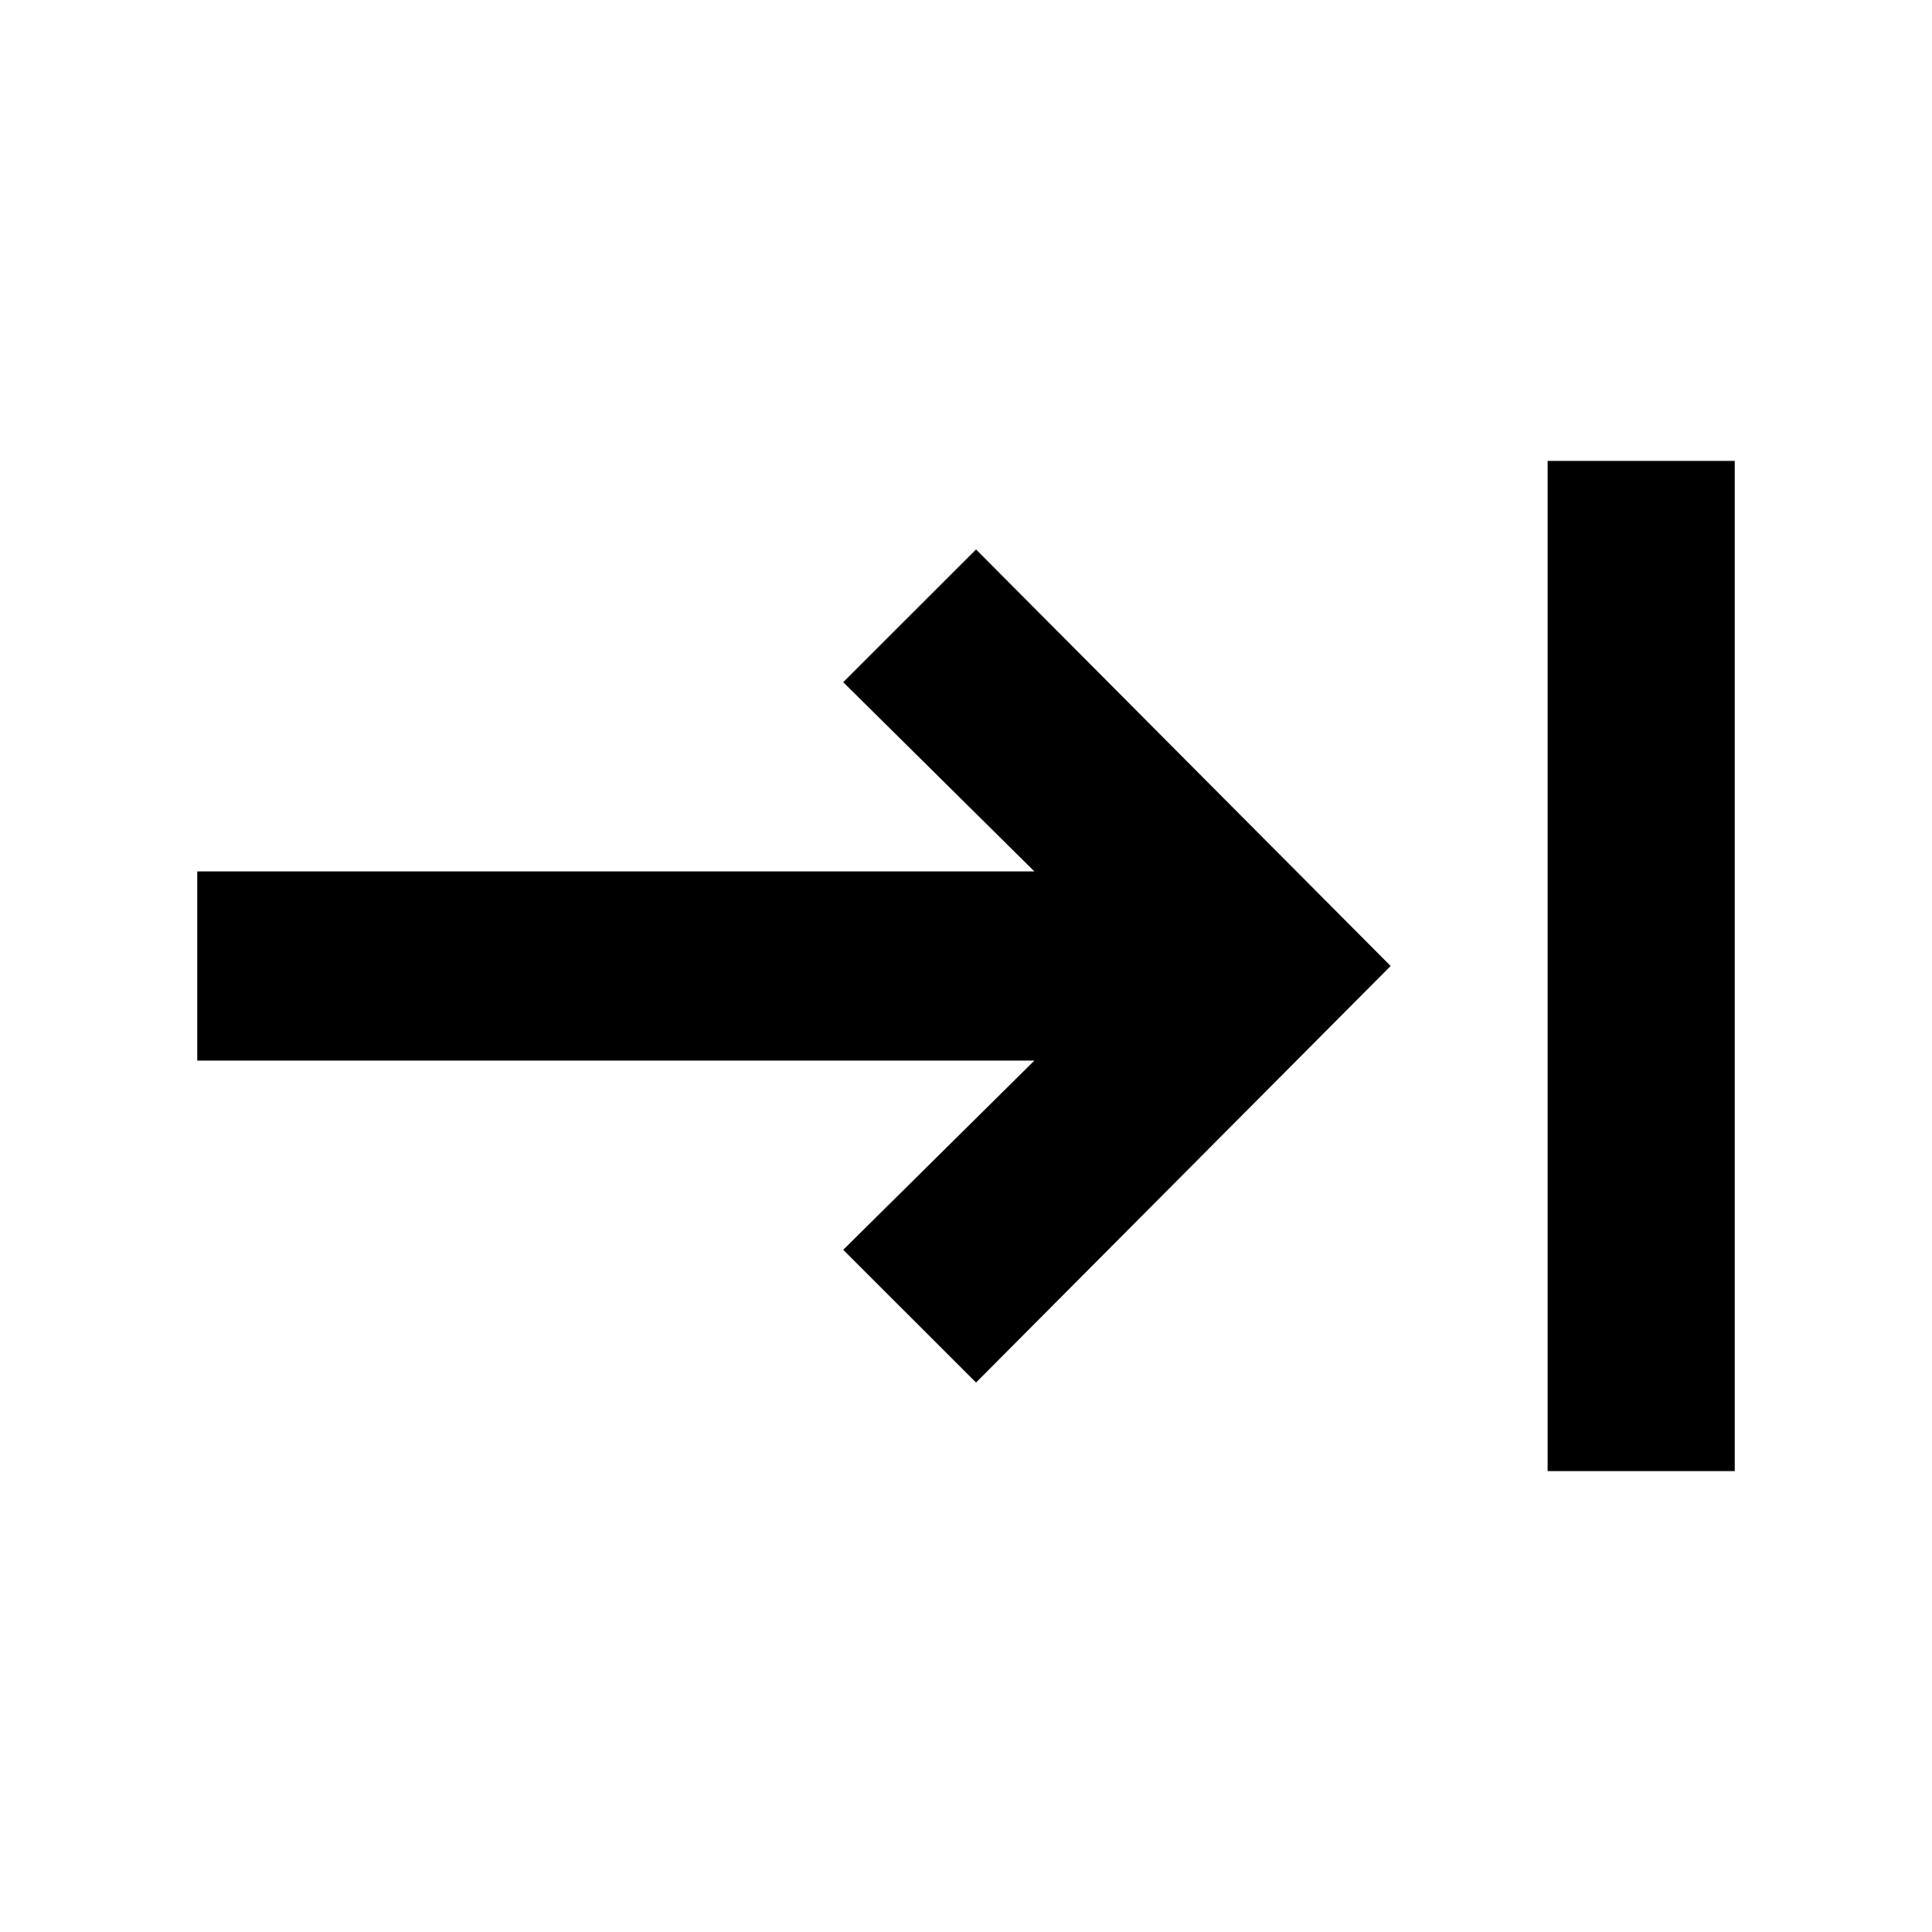 <svg xmlns="http://www.w3.org/2000/svg" height="20" width="20"><path d="m10.104 14.312-1.375-1.374 1.979-1.959H2.042V9.021h8.666L8.729 7.062l1.375-1.374L14.396 10Zm5.917.917V4.771h1.937v10.458Z"/></svg>